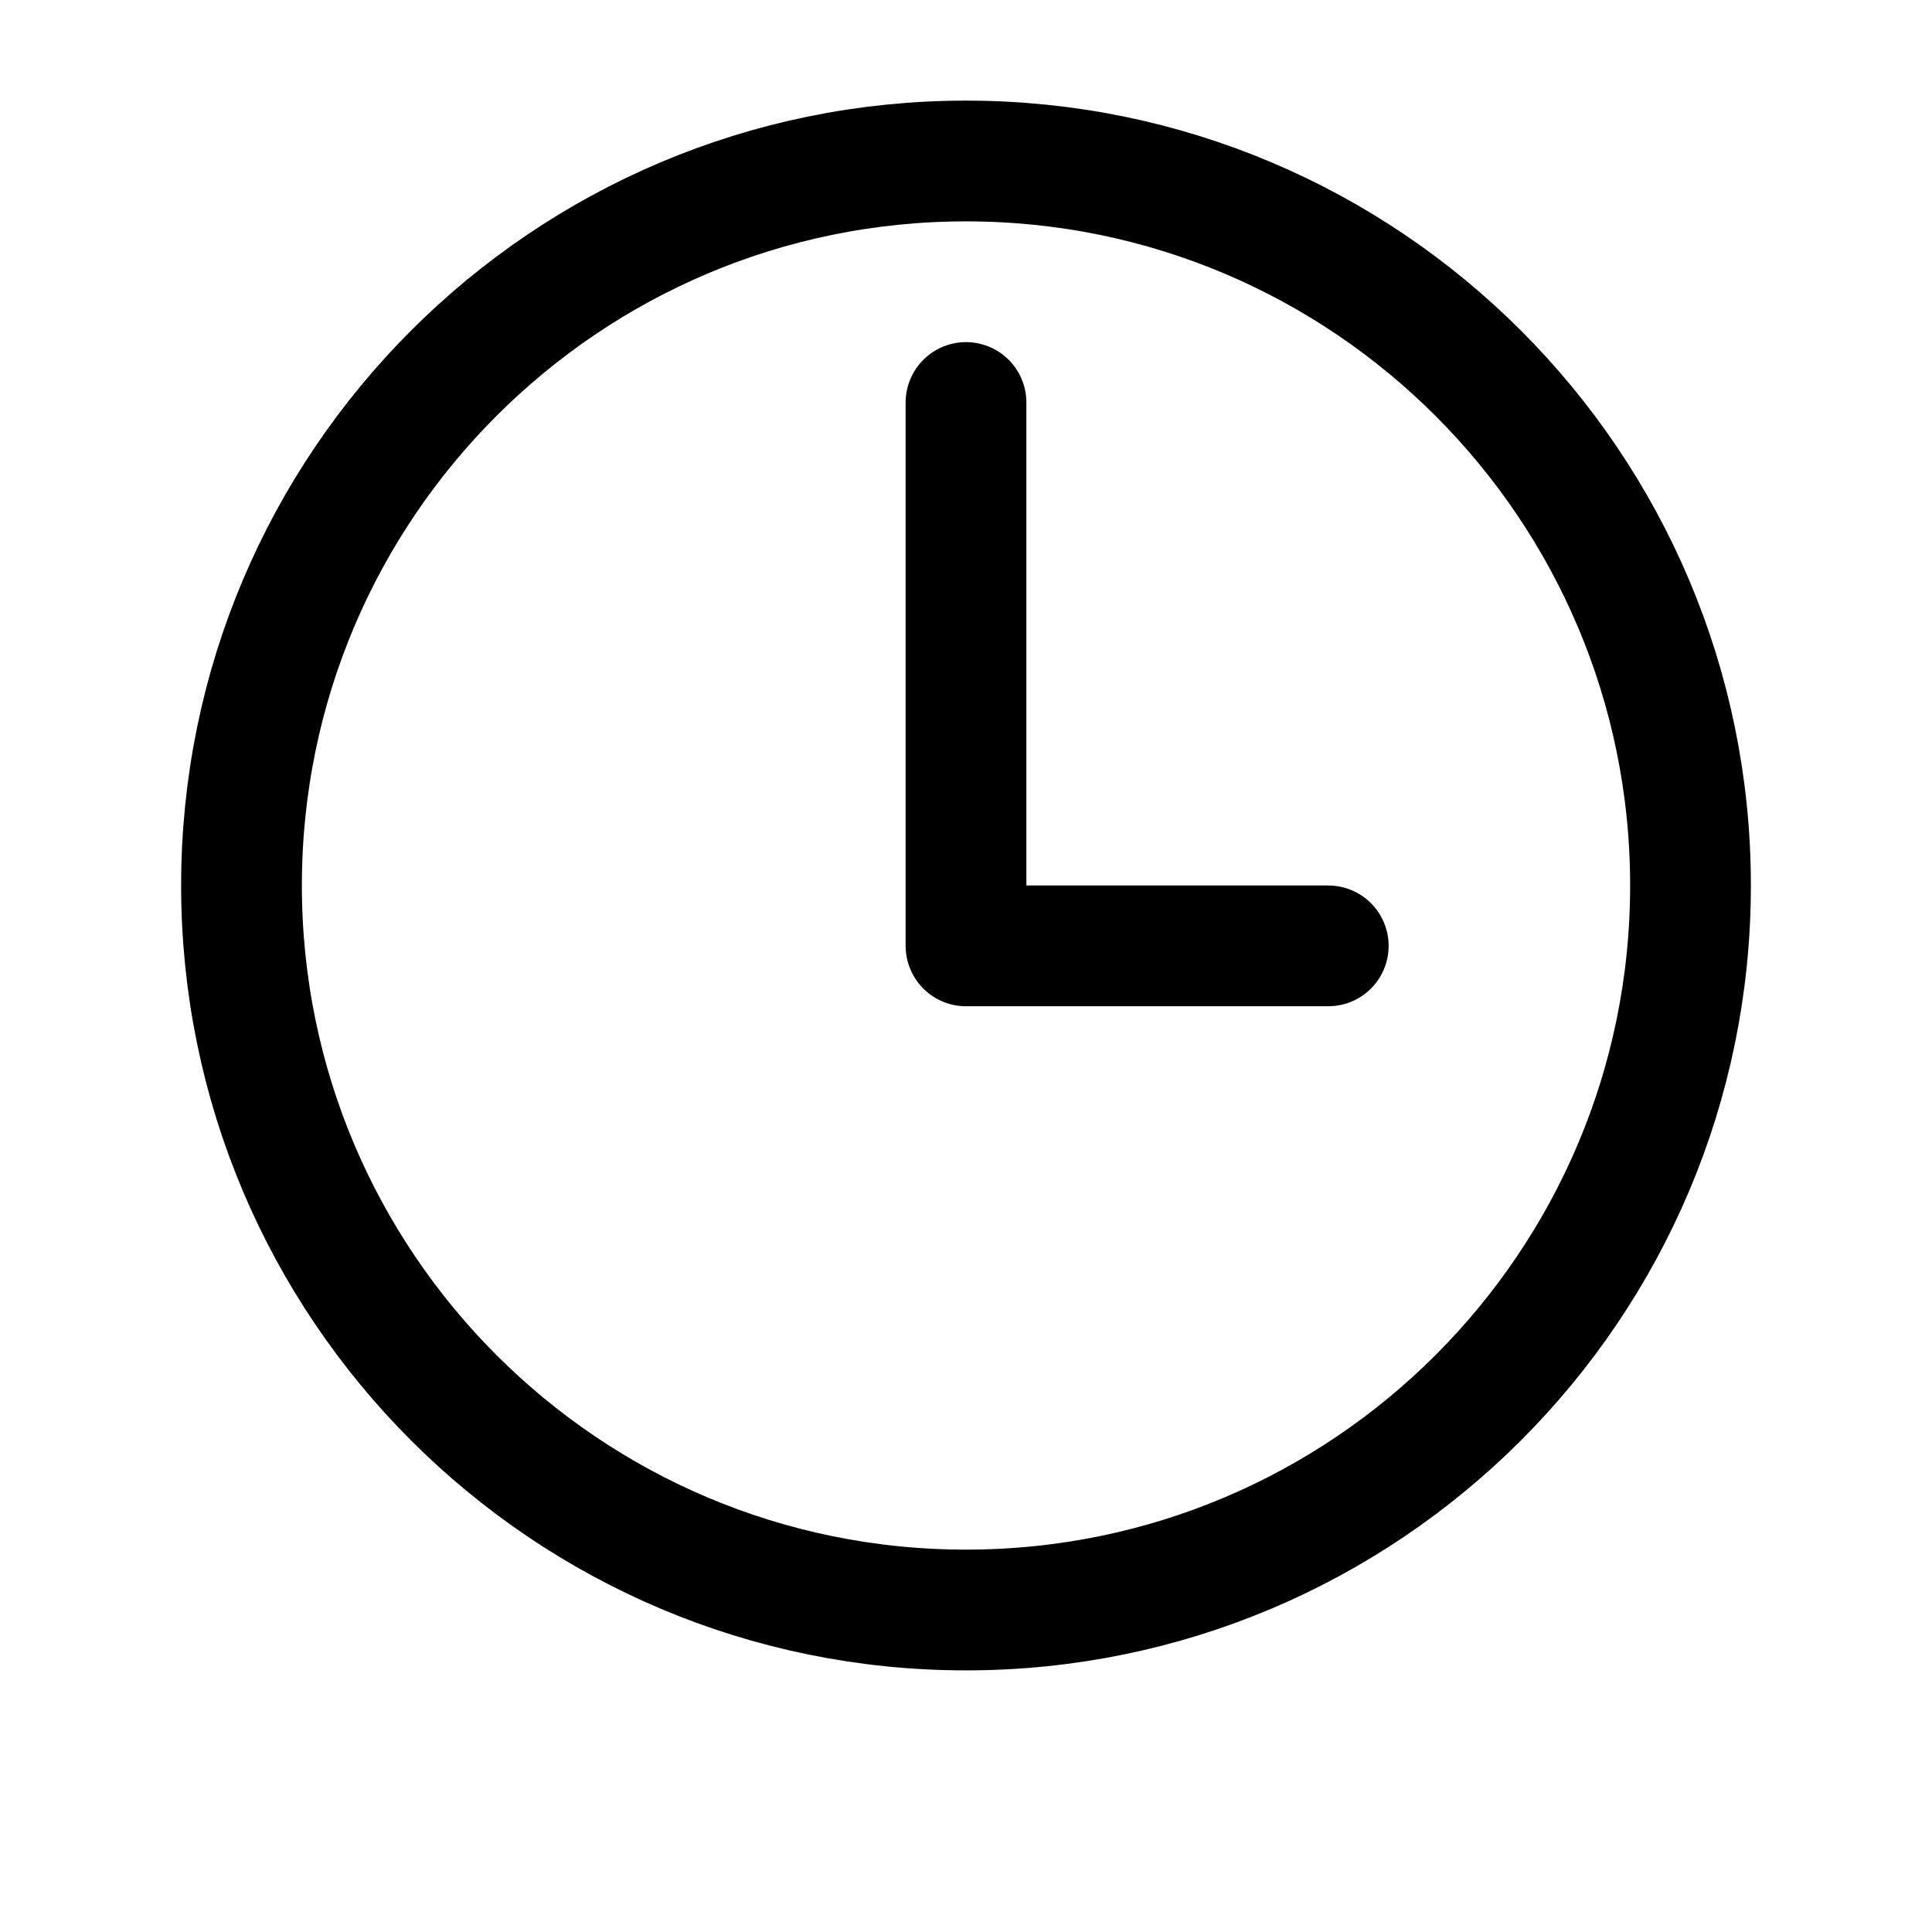 <svg width="24" height="24" viewBox="0 0 24 24" fill="none" xmlns="http://www.w3.org/2000/svg">
<g id="Frame">
<path id="Vector" d="M12 2C7.031 2 3 6.031 3 11C3 15.969 7.031 20 12 20C16.969 20 21 15.969 21 11C21 6.031 16.969 2 12 2Z" stroke="black" stroke-width="1.5" stroke-miterlimit="10"/>
<path id="Vector_2" d="M12 5V11.75H16.5" stroke="black" stroke-width="1.5" stroke-linecap="round" stroke-linejoin="round"/>
</g>
</svg>
